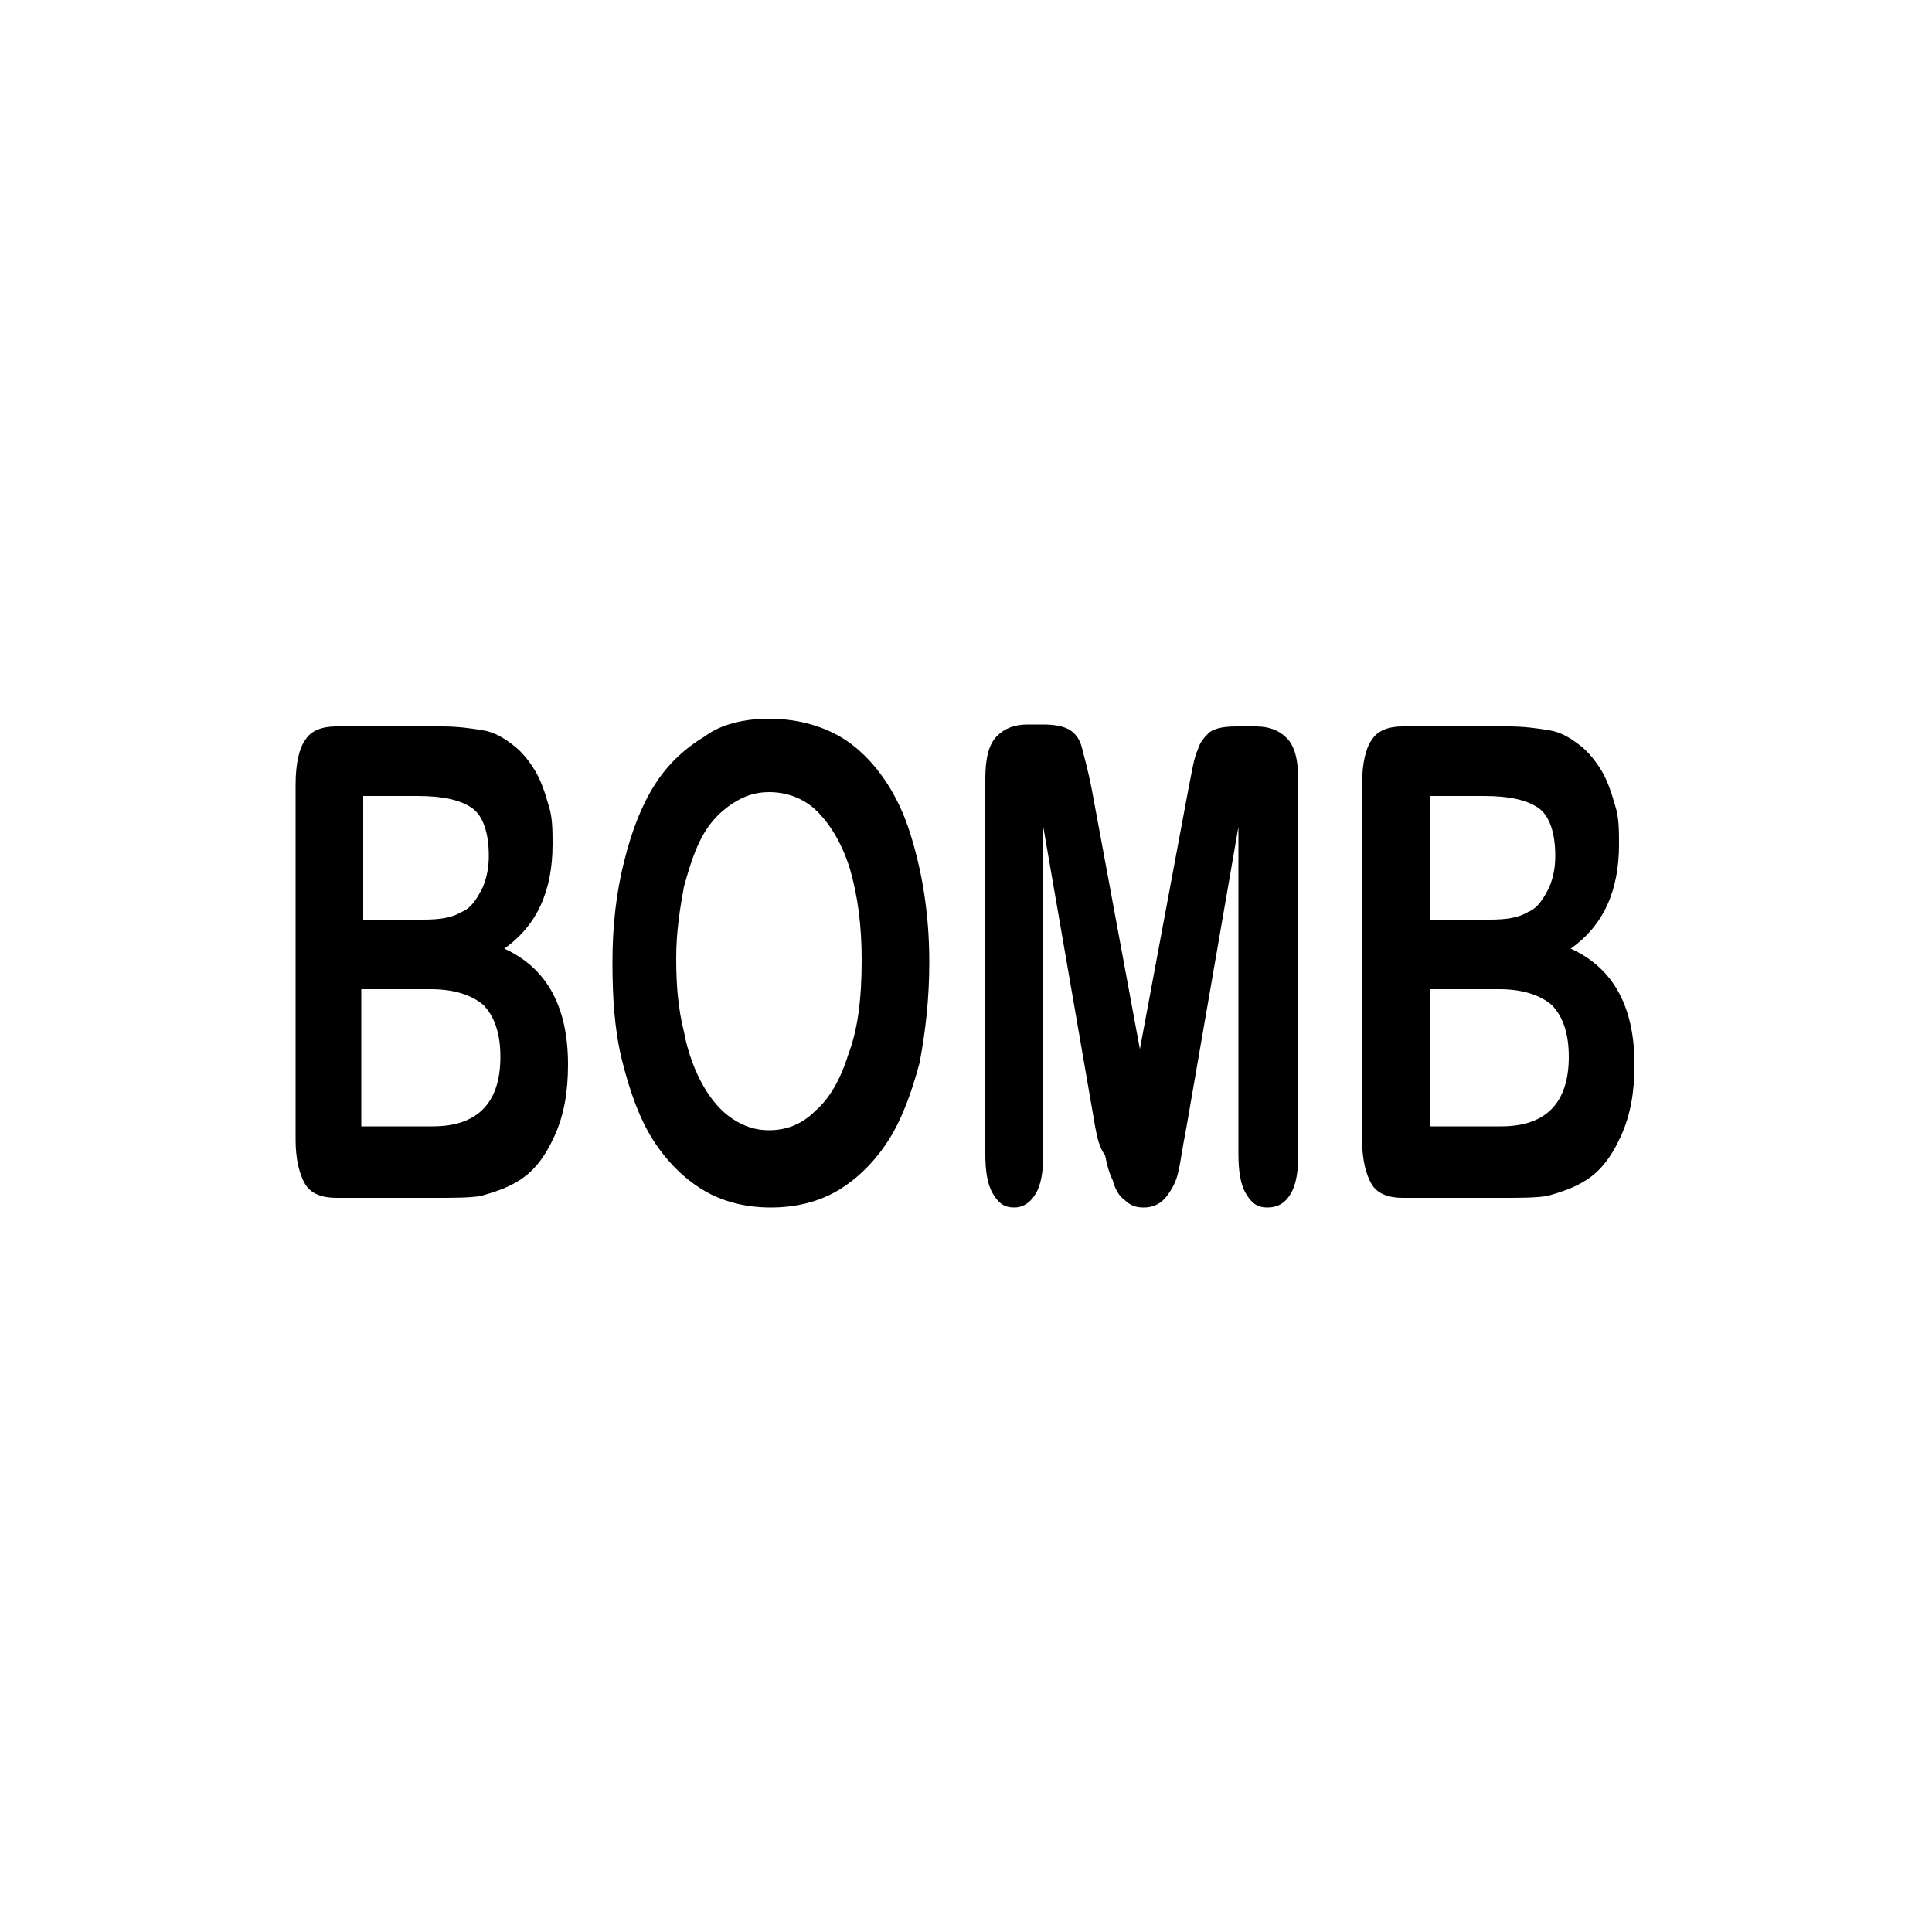 <?xml version="1.0" encoding="utf-8"?>
<!-- Generator: Adobe Illustrator 25.3.1, SVG Export Plug-In . SVG Version: 6.00 Build 0)  -->
<svg version="1.1" id="Layer_1" xmlns="http://www.w3.org/2000/svg" xmlns:xlink="http://www.w3.org/1999/xlink" x="0px" y="0px"
	 viewBox="0 0 100 100" style="enable-background:new 0 0 100 100;" xml:space="preserve">
<path d="M22.6,62h-5.2c-0.7,0-1.3-0.2-1.6-0.7c-0.3-0.5-0.5-1.3-0.5-2.3V40.6c0-1.1,0.2-1.9,0.5-2.3c0.3-0.5,0.9-0.7,1.6-0.7h5.5
	c0.8,0,1.5,0.1,2.1,0.2c0.6,0.1,1.1,0.4,1.6,0.8c0.4,0.3,0.8,0.8,1.1,1.3c0.3,0.5,0.5,1.1,0.7,1.8c0.2,0.6,0.2,1.3,0.2,2
	c0,2.4-0.8,4.2-2.5,5.4c2.2,1,3.3,3,3.3,6c0,1.4-0.2,2.6-0.7,3.7c-0.5,1.1-1.1,1.9-2,2.4c-0.5,0.3-1.1,0.5-1.8,0.7
	C24.3,62,23.5,62,22.6,62z M18.8,41.3v6.3h3.1c0.9,0,1.5-0.1,2-0.4c0.5-0.2,0.8-0.7,1.1-1.3c0.2-0.5,0.3-1,0.3-1.6
	c0-1.2-0.3-2.1-0.9-2.5c-0.6-0.4-1.5-0.6-2.8-0.6H18.8z M22.3,51.2h-3.6v7.1h3.7c2.3,0,3.5-1.2,3.5-3.6c0-1.2-0.3-2.1-0.9-2.7
	C24.4,51.5,23.5,51.2,22.3,51.2z"/>
<path d="M39.8,37.2c1.7,0,3.3,0.5,4.5,1.5s2.2,2.5,2.8,4.4c0.6,1.9,1,4.1,1,6.7c0,1.9-0.2,3.6-0.5,5.2c-0.4,1.5-0.9,2.9-1.6,4
	s-1.6,2-2.6,2.6c-1,0.6-2.2,0.9-3.5,0.9c-1.3,0-2.5-0.3-3.5-0.9c-1-0.6-1.9-1.5-2.6-2.6c-0.7-1.1-1.2-2.5-1.6-4.1
	c-0.4-1.6-0.5-3.3-0.5-5.1c0-1.9,0.2-3.6,0.6-5.2c0.4-1.6,0.9-2.9,1.6-4s1.6-1.9,2.6-2.5C37.3,37.5,38.5,37.2,39.8,37.2z M44.6,49.7
	c0-1.8-0.2-3.3-0.6-4.7c-0.4-1.3-1-2.3-1.7-3c-0.7-0.7-1.6-1-2.5-1c-0.7,0-1.3,0.2-1.9,0.6c-0.6,0.4-1.1,0.9-1.5,1.6
	c-0.4,0.7-0.7,1.6-1,2.7c-0.2,1.1-0.4,2.3-0.4,3.7c0,1.4,0.1,2.6,0.4,3.8c0.2,1.1,0.6,2.1,1,2.8c0.4,0.7,0.9,1.3,1.5,1.7
	s1.2,0.6,1.9,0.6c0.9,0,1.7-0.3,2.4-1c0.7-0.6,1.3-1.6,1.7-2.9C44.4,53.3,44.6,51.7,44.6,49.7z"/>
<path d="M56.7,58.4L54,42.8v16.9c0,0.9-0.1,1.6-0.4,2.1c-0.3,0.5-0.7,0.7-1.1,0.7c-0.5,0-0.8-0.2-1.1-0.7c-0.3-0.5-0.4-1.2-0.4-2.1
	V40.3c0-1.1,0.2-1.8,0.6-2.2c0.4-0.4,0.9-0.6,1.6-0.6H54c0.6,0,1.1,0.1,1.4,0.3s0.5,0.5,0.6,0.9c0.1,0.4,0.3,1.1,0.5,2.1L59,54.3
	l2.5-13.4c0.2-1,0.3-1.7,0.5-2.1c0.1-0.4,0.4-0.7,0.6-0.9c0.3-0.2,0.7-0.3,1.4-0.3H65c0.7,0,1.2,0.2,1.6,0.6
	c0.4,0.4,0.6,1.1,0.6,2.2v19.3c0,0.9-0.1,1.6-0.4,2.1c-0.3,0.5-0.7,0.7-1.2,0.7c-0.5,0-0.8-0.2-1.1-0.7c-0.3-0.5-0.4-1.2-0.4-2.1
	V42.8l-2.7,15.6c-0.2,1-0.3,1.8-0.4,2.2c-0.1,0.5-0.3,0.9-0.6,1.3c-0.3,0.4-0.7,0.6-1.2,0.6c-0.4,0-0.7-0.1-1-0.4
	c-0.3-0.2-0.5-0.6-0.6-1c-0.2-0.4-0.3-0.8-0.4-1.3C56.9,59.4,56.8,58.9,56.7,58.4z"/>
<path d="M77.8,62h-5.2c-0.7,0-1.3-0.2-1.6-0.7c-0.3-0.5-0.5-1.3-0.5-2.3V40.6c0-1.1,0.2-1.9,0.5-2.3c0.3-0.5,0.9-0.7,1.6-0.7h5.5
	c0.8,0,1.5,0.1,2.1,0.2c0.6,0.1,1.1,0.4,1.6,0.8c0.4,0.3,0.8,0.8,1.1,1.3c0.3,0.5,0.5,1.1,0.7,1.8c0.2,0.6,0.2,1.3,0.2,2
	c0,2.4-0.8,4.2-2.5,5.4c2.2,1,3.3,3,3.3,6c0,1.4-0.2,2.6-0.7,3.7c-0.5,1.1-1.1,1.9-2,2.4c-0.5,0.3-1.1,0.5-1.8,0.7
	C79.5,62,78.7,62,77.8,62z M74,41.3v6.3h3.1c0.9,0,1.5-0.1,2-0.4c0.5-0.2,0.8-0.7,1.1-1.3c0.2-0.5,0.3-1,0.3-1.6
	c0-1.2-0.3-2.1-0.9-2.5c-0.6-0.4-1.5-0.6-2.8-0.6H74z M77.6,51.2H74v7.1h3.7c2.3,0,3.5-1.2,3.5-3.6c0-1.2-0.3-2.1-0.9-2.7
	C79.7,51.5,78.8,51.2,77.6,51.2z"/>
</svg>
